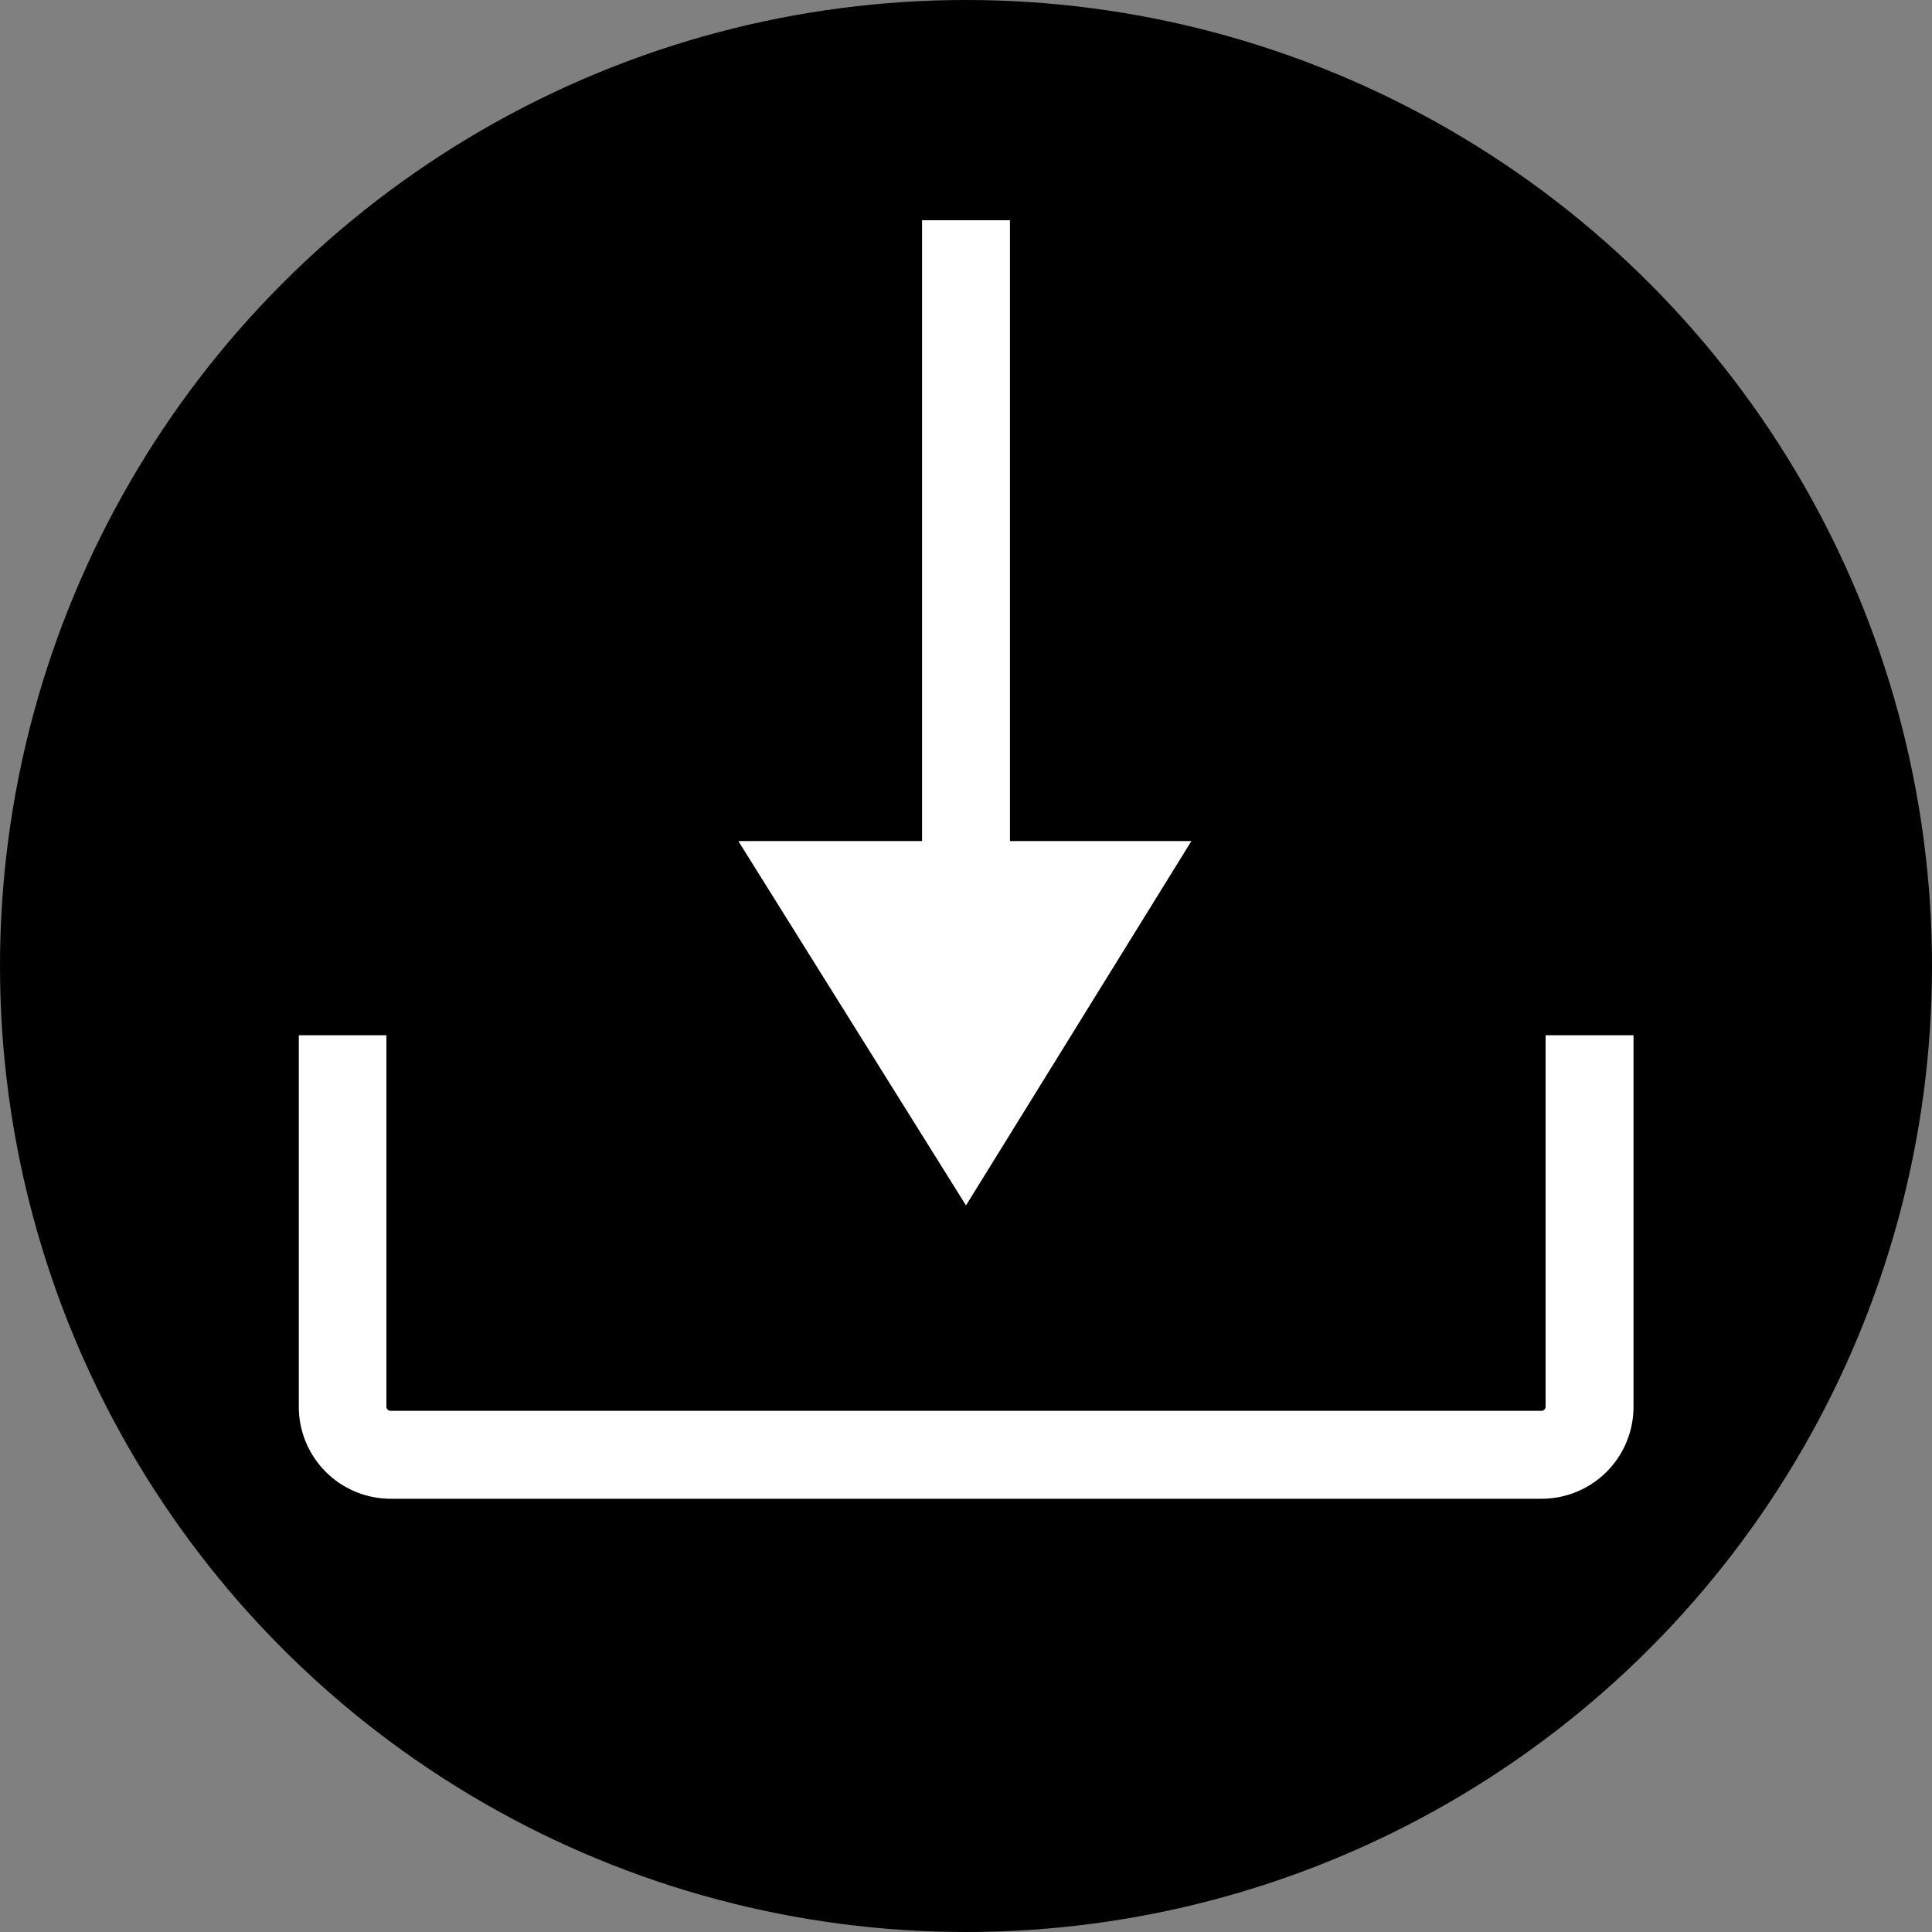<svg xmlns="http://www.w3.org/2000/svg" width="12" height="12" viewBox="0 0 12 12"><rect x="0" y="0" width="12" height="12" fill="#808080" stroke="none"/><g id="fb6fcc18-5aba-421c-9eae-a2e6f8ba2e25" data-name="below"><circle cx="6" cy="6" r="6" style="fill:#000001"/></g><g id="ffb8d5dc-0a3e-4549-b714-72fec8451045" data-name="illustration"><path d="M6,7.487,7.4,5.224H4.586Z" style="fill:#fff"/><rect x="5.727" y="1.368" width="0.546" height="5.39" style="fill:#fff"/><path d="M9.573,9.309H2.427a.571.571,0,0,1-.571-.571V6.43H2.4V8.738a.026.026,0,0,0,.025.025H9.573A.026.026,0,0,0,9.6,8.738V6.43h.546V8.738A.571.571,0,0,1,9.573,9.309Z" style="fill:#fff"/></g></svg>